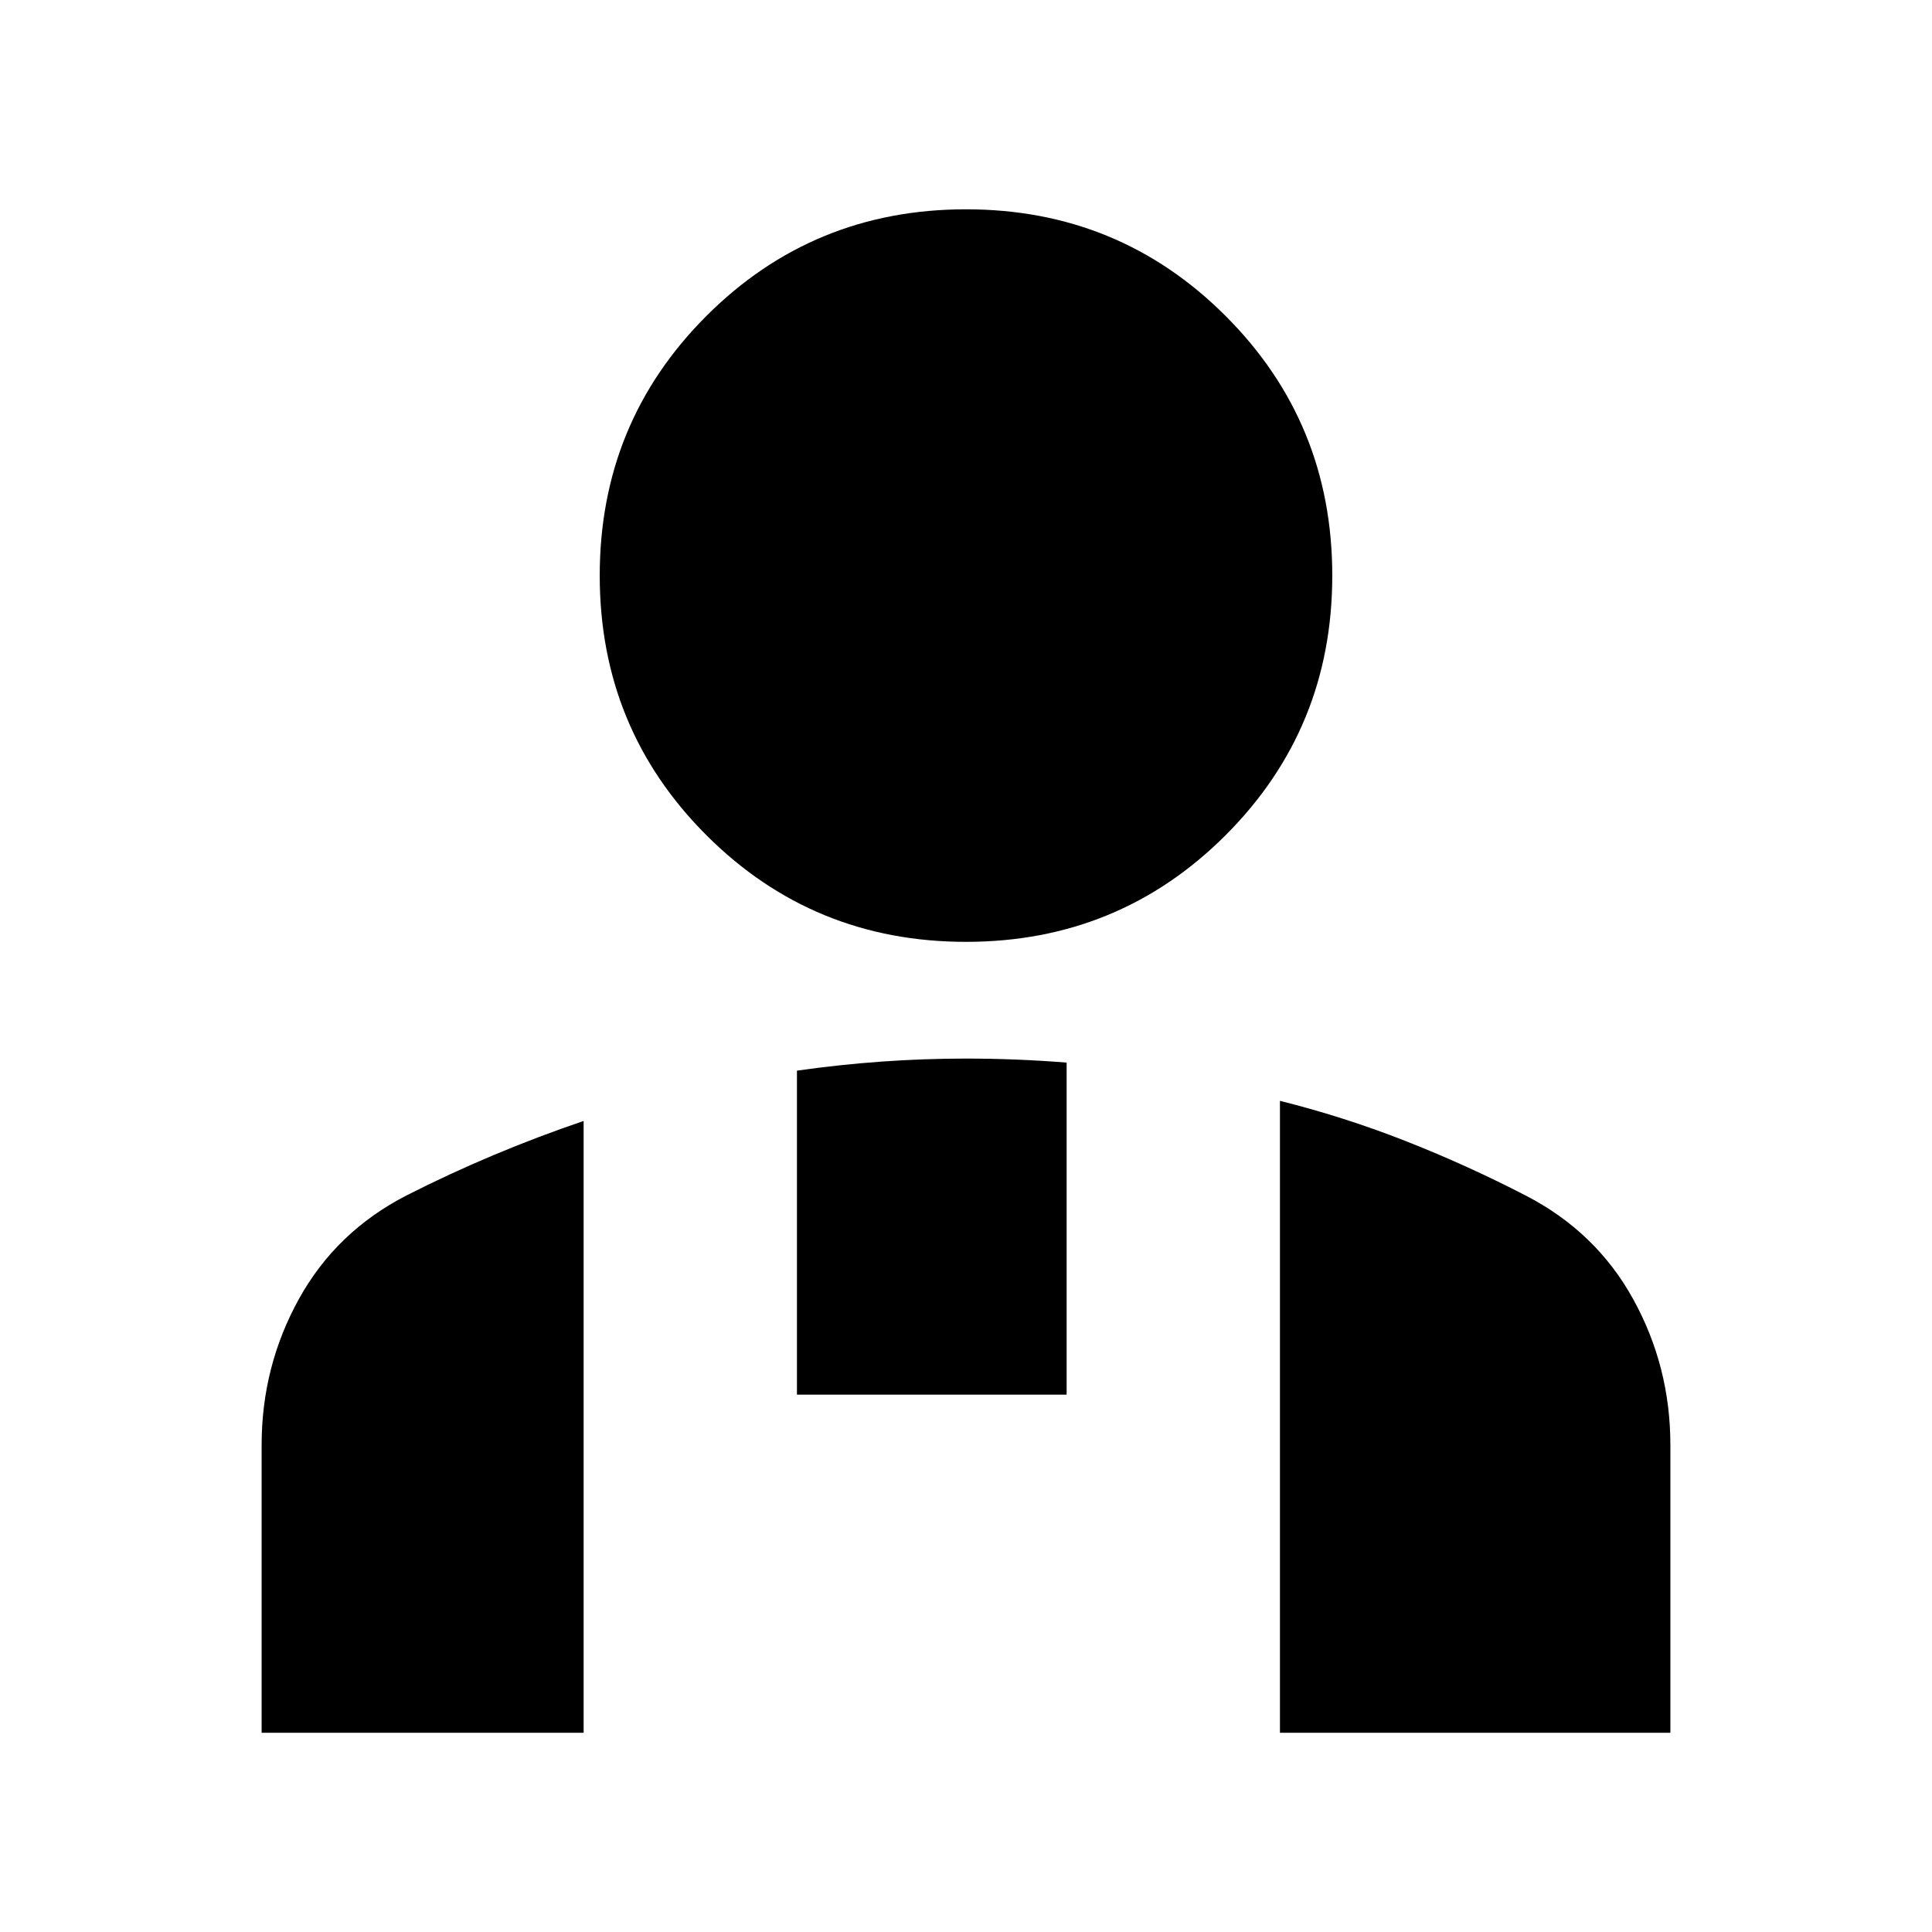 <svg xmlns="http://www.w3.org/2000/svg" height="24" viewBox="0 -960 960 960" width="24"><path d="M480-492q-76 0-129-53t-53-129q0-76 53-129t129-53q76 0 129 53t53 129q0 76-53 129t-129 53ZM636-99v-314q32 8 62.5 20t59.5 27q35 18 53.5 51.5T830-242v143H636ZM396-267v-161q21-3 42-4.5t42-1.5q12.5 0 25 .5t25 1.5v165H396ZM130-99v-143q0-39 18.5-72.5T202-366q21.08-10.71 43.08-19.96T290-403v304H130Z"/></svg>